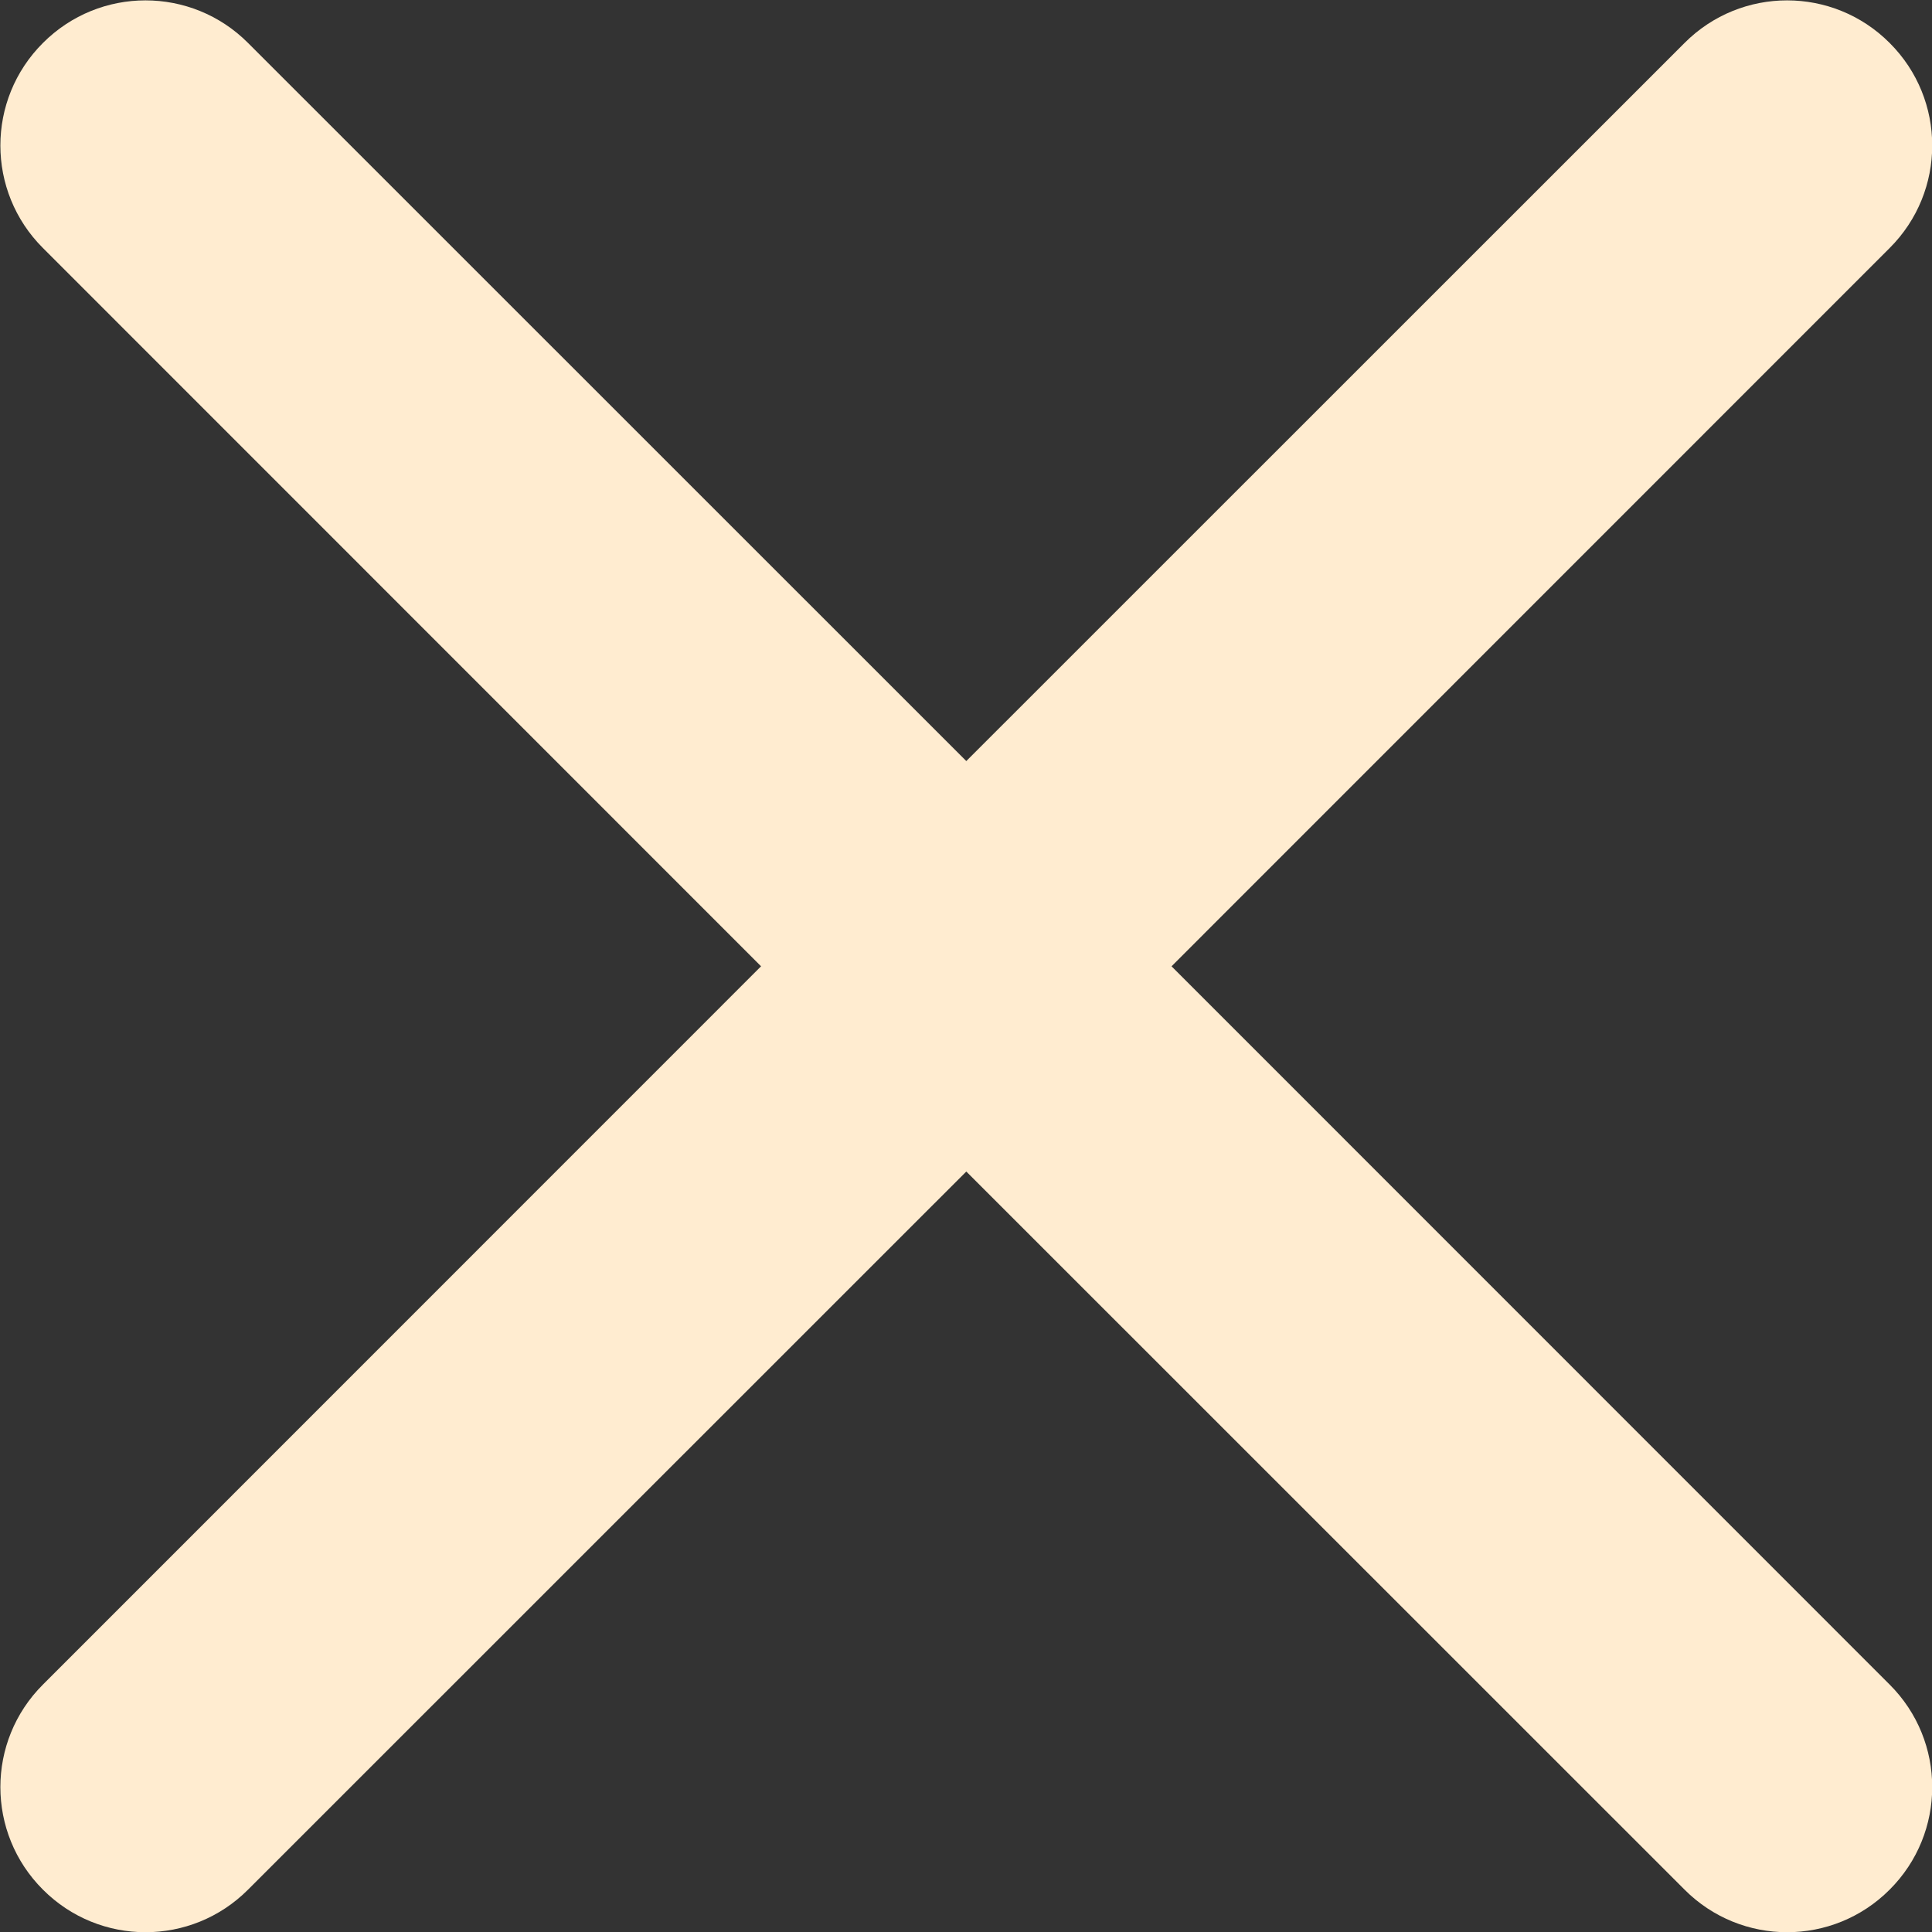 <svg
 xmlns="http://www.w3.org/2000/svg"
 width="13px" height="13px"
 viewbox="0 0 13 13">
<rect width="100%" height="100%" fill="#333333" stroke="none"/>
<path fill-rule="evenodd"  fill="#ffecd0"
 d="M7.883,6.502 L12.715,11.335 C13.097,11.716 13.097,12.334 12.715,12.715 C12.334,13.097 11.716,13.097 11.335,12.715 L6.502,7.883 L1.669,12.715 C1.288,13.097 0.670,13.097 0.289,12.715 C-0.093,12.334 -0.093,11.716 0.289,11.335 L5.121,6.502 L0.289,1.669 C-0.093,1.288 -0.093,0.670 0.289,0.289 C0.670,-0.093 1.288,-0.093 1.669,0.289 L6.502,5.121 L11.335,0.289 C11.716,-0.093 12.334,-0.093 12.715,0.289 C13.097,0.670 13.097,1.288 12.715,1.669 L7.883,6.502 Z"/>
</svg>